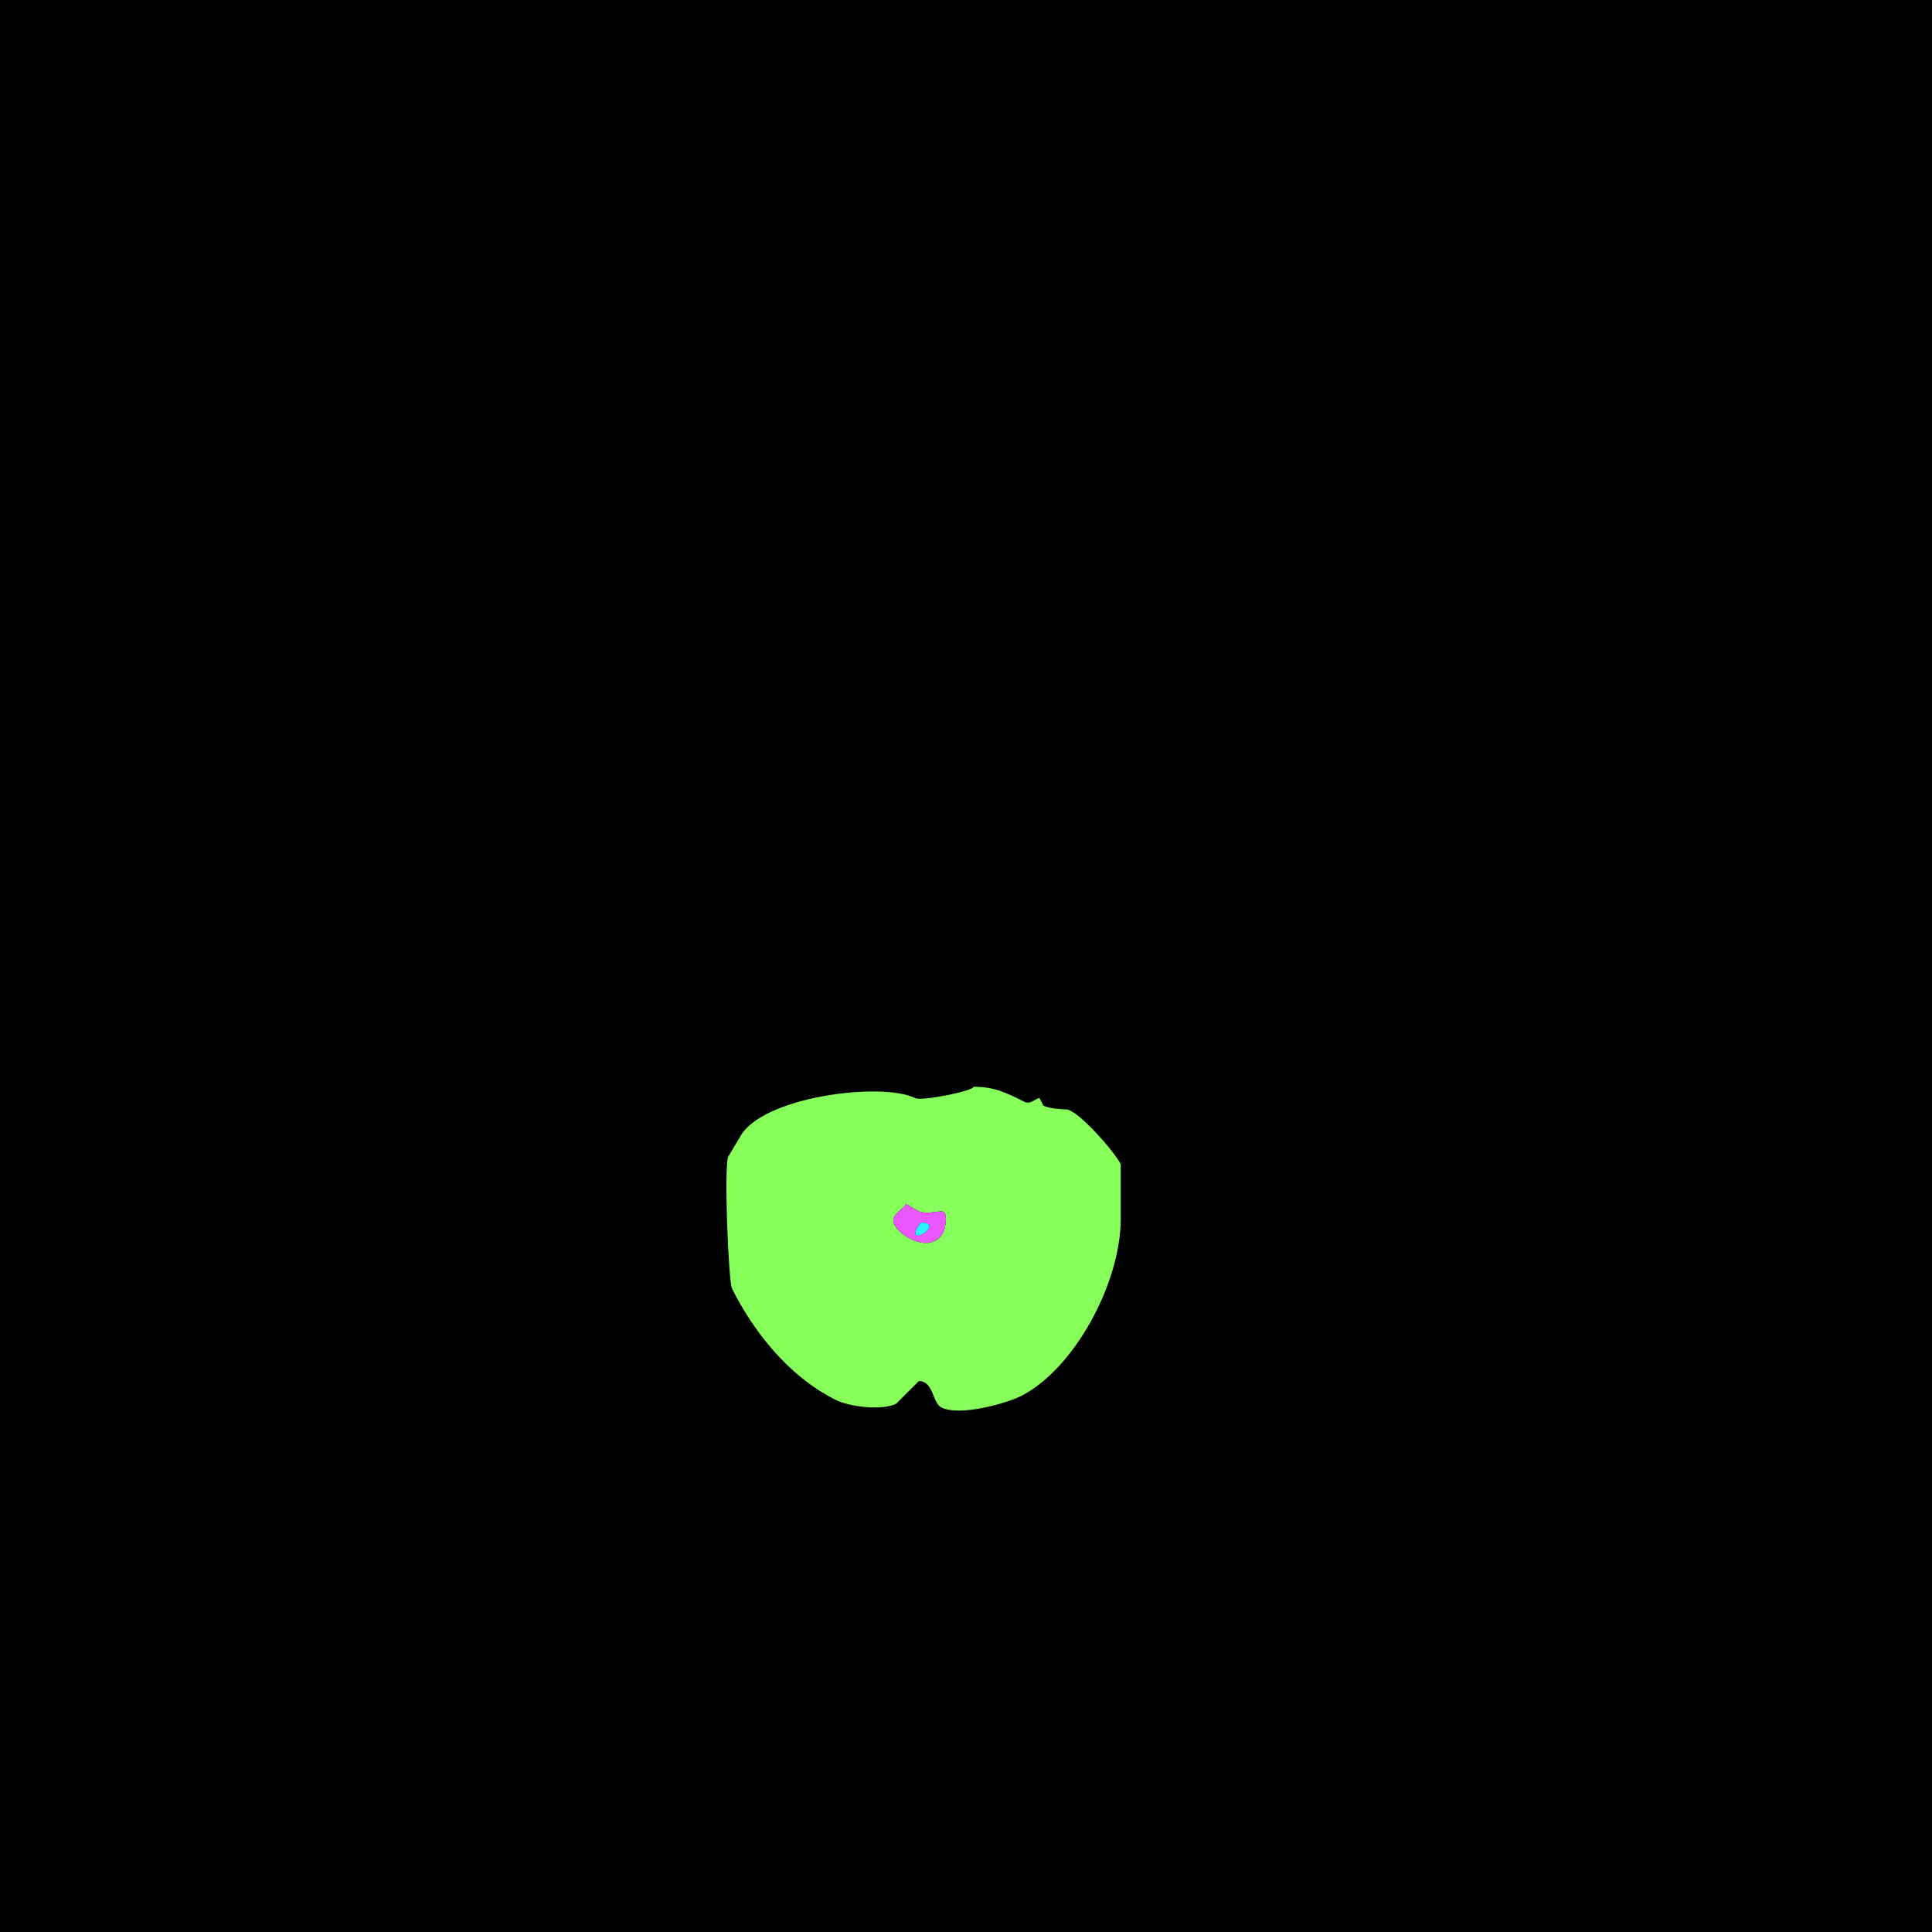 <?xml version="1.0" encoding="UTF-8"?>
<svg xmlns="http://www.w3.org/2000/svg" xmlns:xlink="http://www.w3.org/1999/xlink" width="430px" height="430px" viewBox="0 0 430 430" version="1.1">
<g id="surface1">
<rect x="0" y="0" width="430" height="430" style="fill:rgb(0%,0%,0%);fill-opacity:1;stroke:none;"/>
<path style=" stroke:none;fill-rule:evenodd;fill:rgb(52.549%,100%,35.294%);fill-opacity:1;" d="M 201.562 267.91 C 201.562 269.039 197.883 270.211 199.043 272.531 C 200.531 275.504 207.504 279.125 209.961 274.211 C 210.359 273.414 211.203 269.59 209.539 269.59 C 208.953 269.59 205.84 270.258 204.5 269.59 L 201.562 267.91 M 216.68 241.875 C 216.68 242.816 205.152 245.141 203.664 244.395 C 196.297 240.711 169.18 244.074 164.609 253.211 L 162.09 257.414 C 161.102 259.391 162.105 285.16 162.93 286.805 C 167.508 295.965 175.227 306.184 186.023 311.582 C 189.125 313.133 196.336 313.988 199.461 312.422 L 204.5 307.383 C 207.812 307.383 207.484 312.234 209.539 313.262 C 213.629 315.305 224.004 312.328 227.18 310.742 C 238.898 304.883 249.434 285.785 249.434 271.27 L 249.434 259.094 C 248.055 256.336 239.84 246.914 237.258 246.914 C 236.586 246.914 233.625 246.777 232.219 246.074 L 231.375 244.395 C 230.539 244.395 229.379 245.914 228.016 245.234 C 224.094 243.273 221.383 241.875 216.68 241.875 Z M 216.68 241.875 "/>
<path style=" stroke:none;fill-rule:evenodd;fill:rgb(92.157%,34.118%,100%);fill-opacity:1;" d="M 204.922 272.109 L 204.082 273.367 C 201.918 277.695 210.574 272.109 204.922 272.109 M 201.562 267.91 C 201.562 269.039 197.883 270.211 199.043 272.531 C 200.531 275.504 207.504 279.125 209.961 274.211 C 210.359 273.414 211.203 269.59 209.539 269.59 C 208.953 269.59 205.84 270.258 204.5 269.59 Z M 201.562 267.91 "/>
<path style=" stroke:none;fill-rule:nonzero;fill:rgb(15.294%,95.686%,99.216%);fill-opacity:1;" d="M 204.922 272.109 L 204.082 273.367 C 201.918 277.695 210.574 272.109 204.922 272.109 Z M 204.922 272.109 "/>
</g>
</svg>
